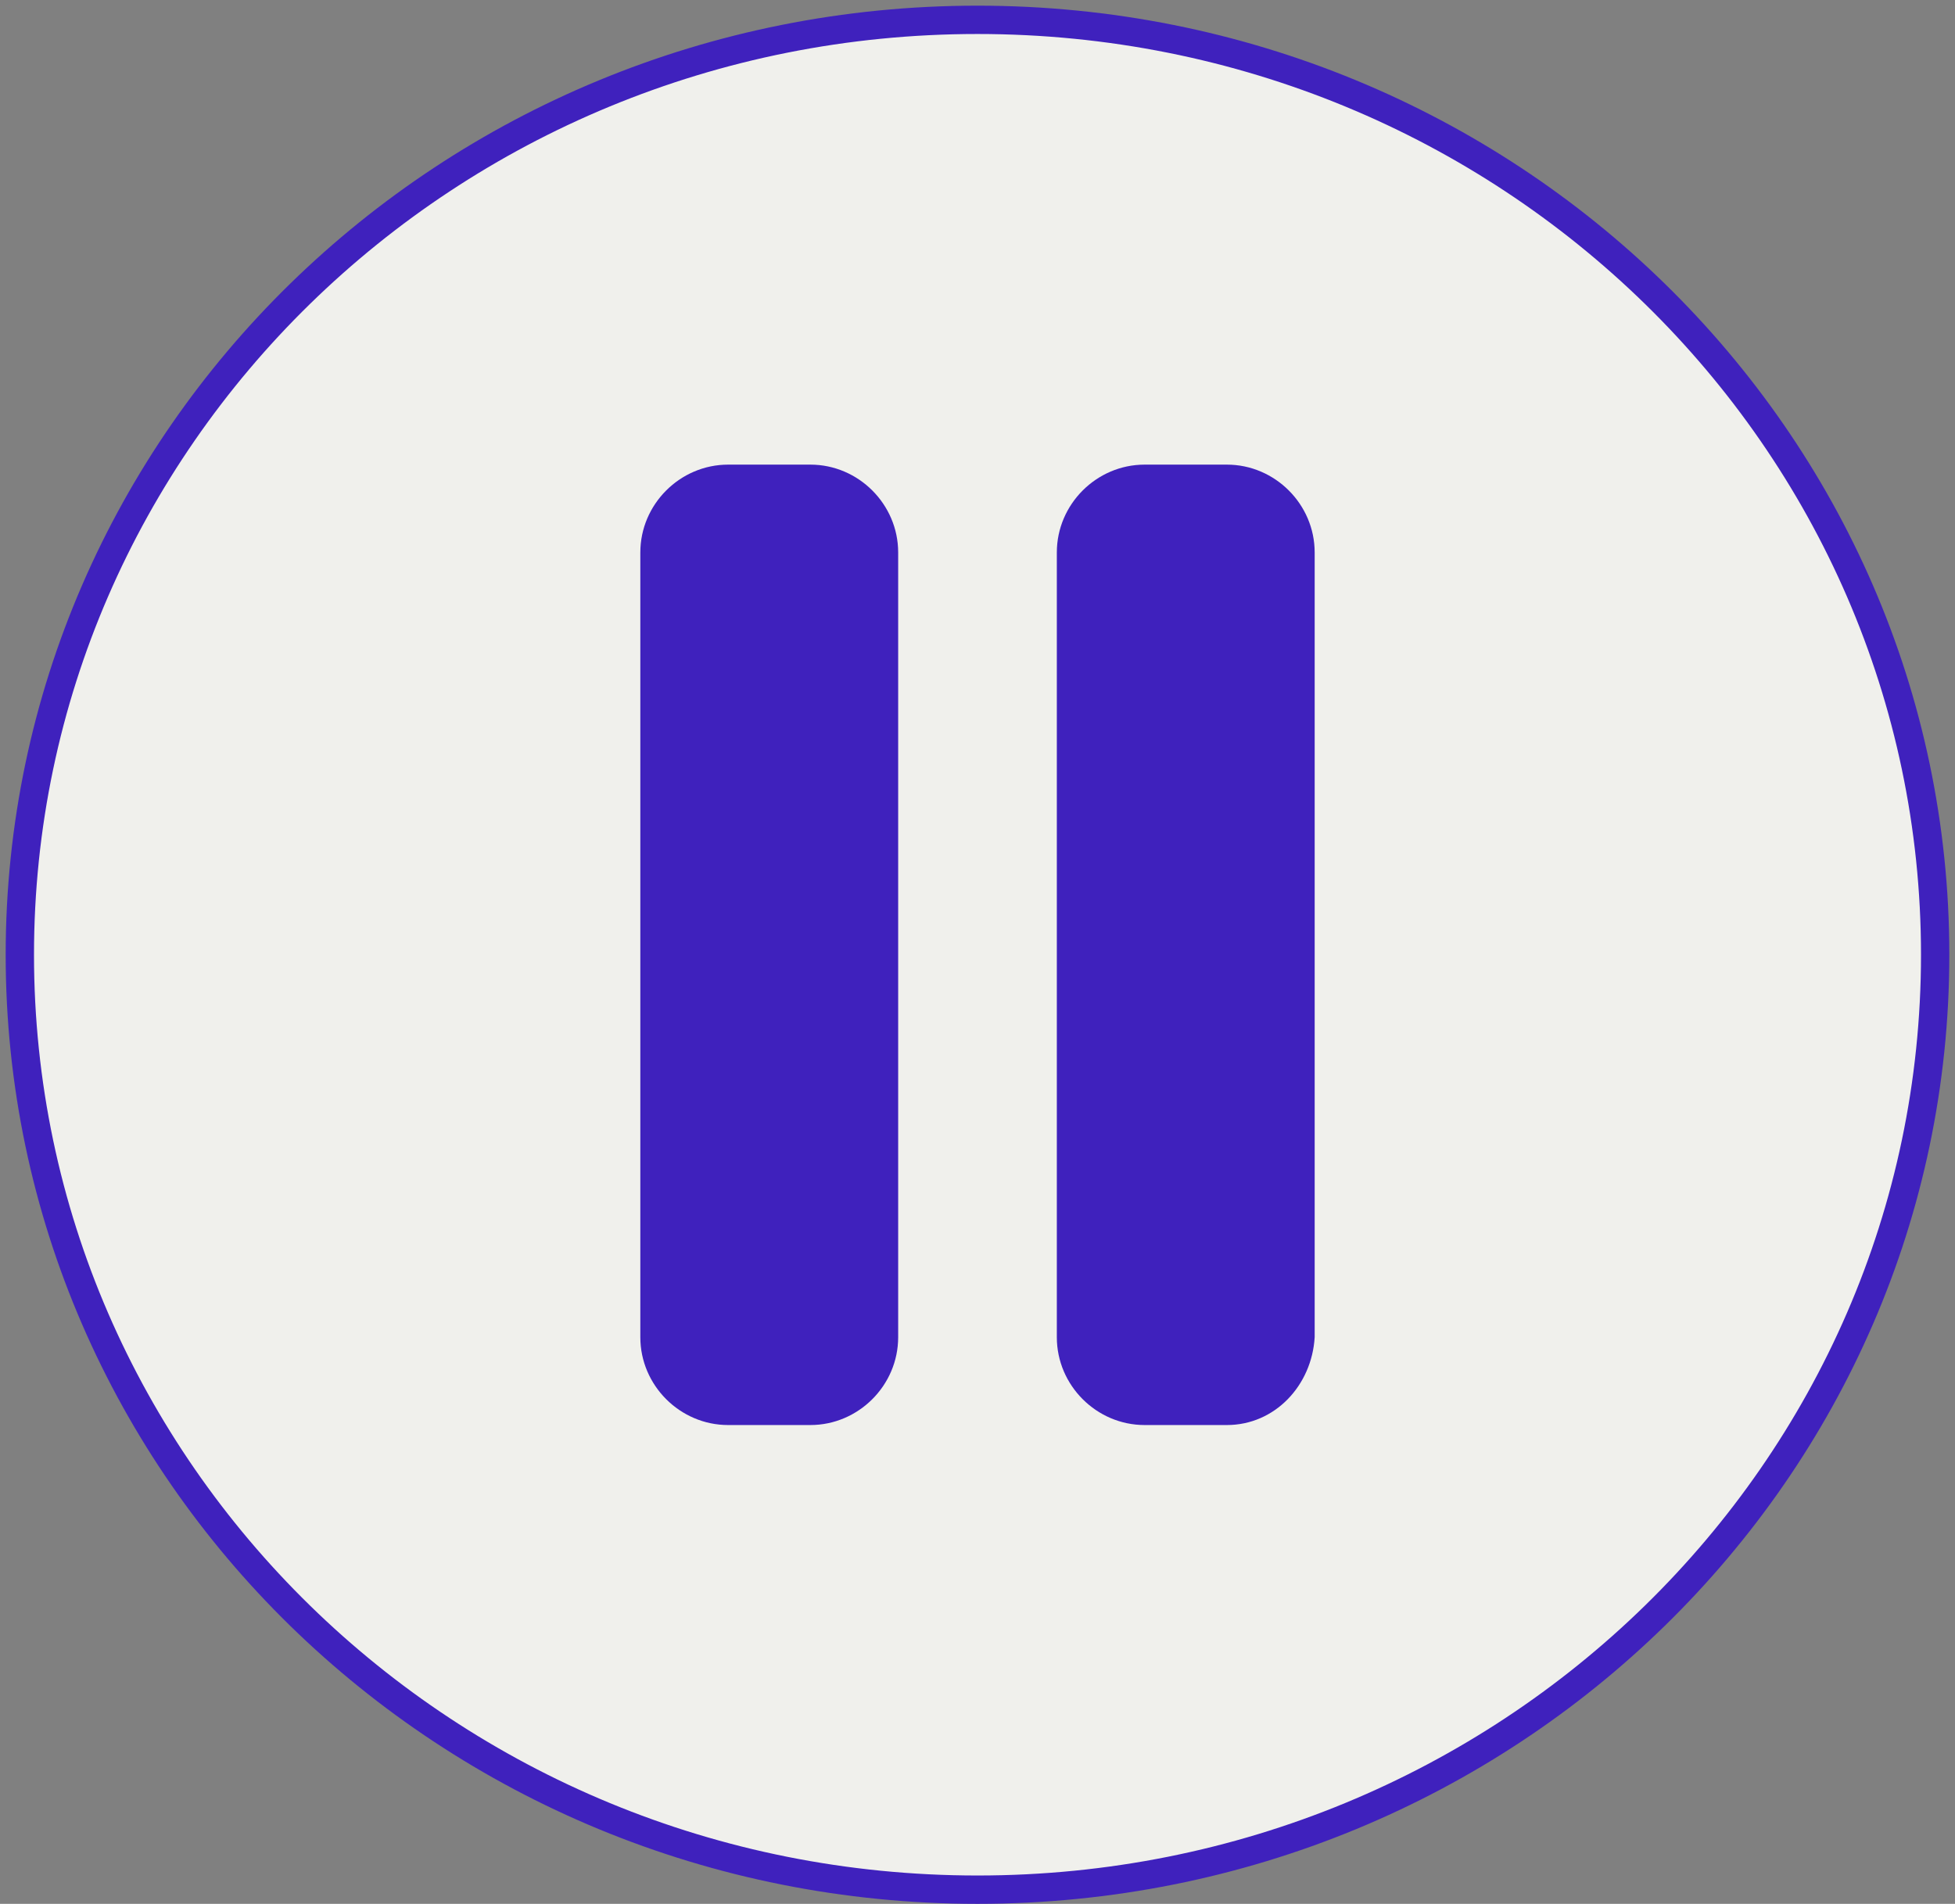 <?xml version="1.0" encoding="utf-8"?>
<!-- Generator: Adobe Illustrator 26.0.2, SVG Export Plug-In . SVG Version: 6.00 Build 0)  -->
<svg version="1.1" xmlns="http://www.w3.org/2000/svg" xmlns:xlink="http://www.w3.org/1999/xlink" x="0px" y="0px"
	 viewBox="0 0 69 67.2" style="enable-background:new 0 0 69 67.2;" xml:space="preserve">
<rect x="0" y="0" width="69" height="67.2" fill="#808080" stroke="none"/>
<style type="text/css">
	.st0{fill:#F0F0EC;stroke:#3F21BD;}
	.st1{display:none;}
	.st2{display:inline;fill:#3F21BD;}
	.st3{fill:#3F21BD;}
</style>
<g id="ring">
	<path class="st0" d="M68.3,33.7c0,18.2-15.1,33-33.8,33S0.7,51.9,0.7,33.7c0-18.2,15.1-33,33.8-33S68.3,15.5,68.3,33.7z"/>
</g>
<g id="play" class="st1">
	<path class="st2" d="M51.7,30.6c2,1.1,2,4.1,0,5.2L27,49.8c-2,1.1-4.5-0.3-4.5-2.6V19.3c0-2.3,2.5-3.7,4.5-2.6L51.7,30.6z"/>
</g>
<g id="pause">
	<g>
		<path class="st3" d="M28.6,50.3h-2.9c-1.7,0-3.1-1.4-3.1-3.1V19.5c0-1.7,1.4-3.1,3.1-3.1h2.9c1.7,0,3.1,1.4,3.1,3.1v27.7
			C31.7,48.9,30.3,50.3,28.6,50.3z"/>
		<path class="st3" d="M43.3,50.3h-2.9c-1.7,0-3.1-1.4-3.1-3.1V19.5c0-1.7,1.4-3.1,3.1-3.1h2.9c1.7,0,3.1,1.4,3.1,3.1v27.7
			C46.3,48.9,45,50.3,43.3,50.3z"/>
	</g>
</g>
</svg>

